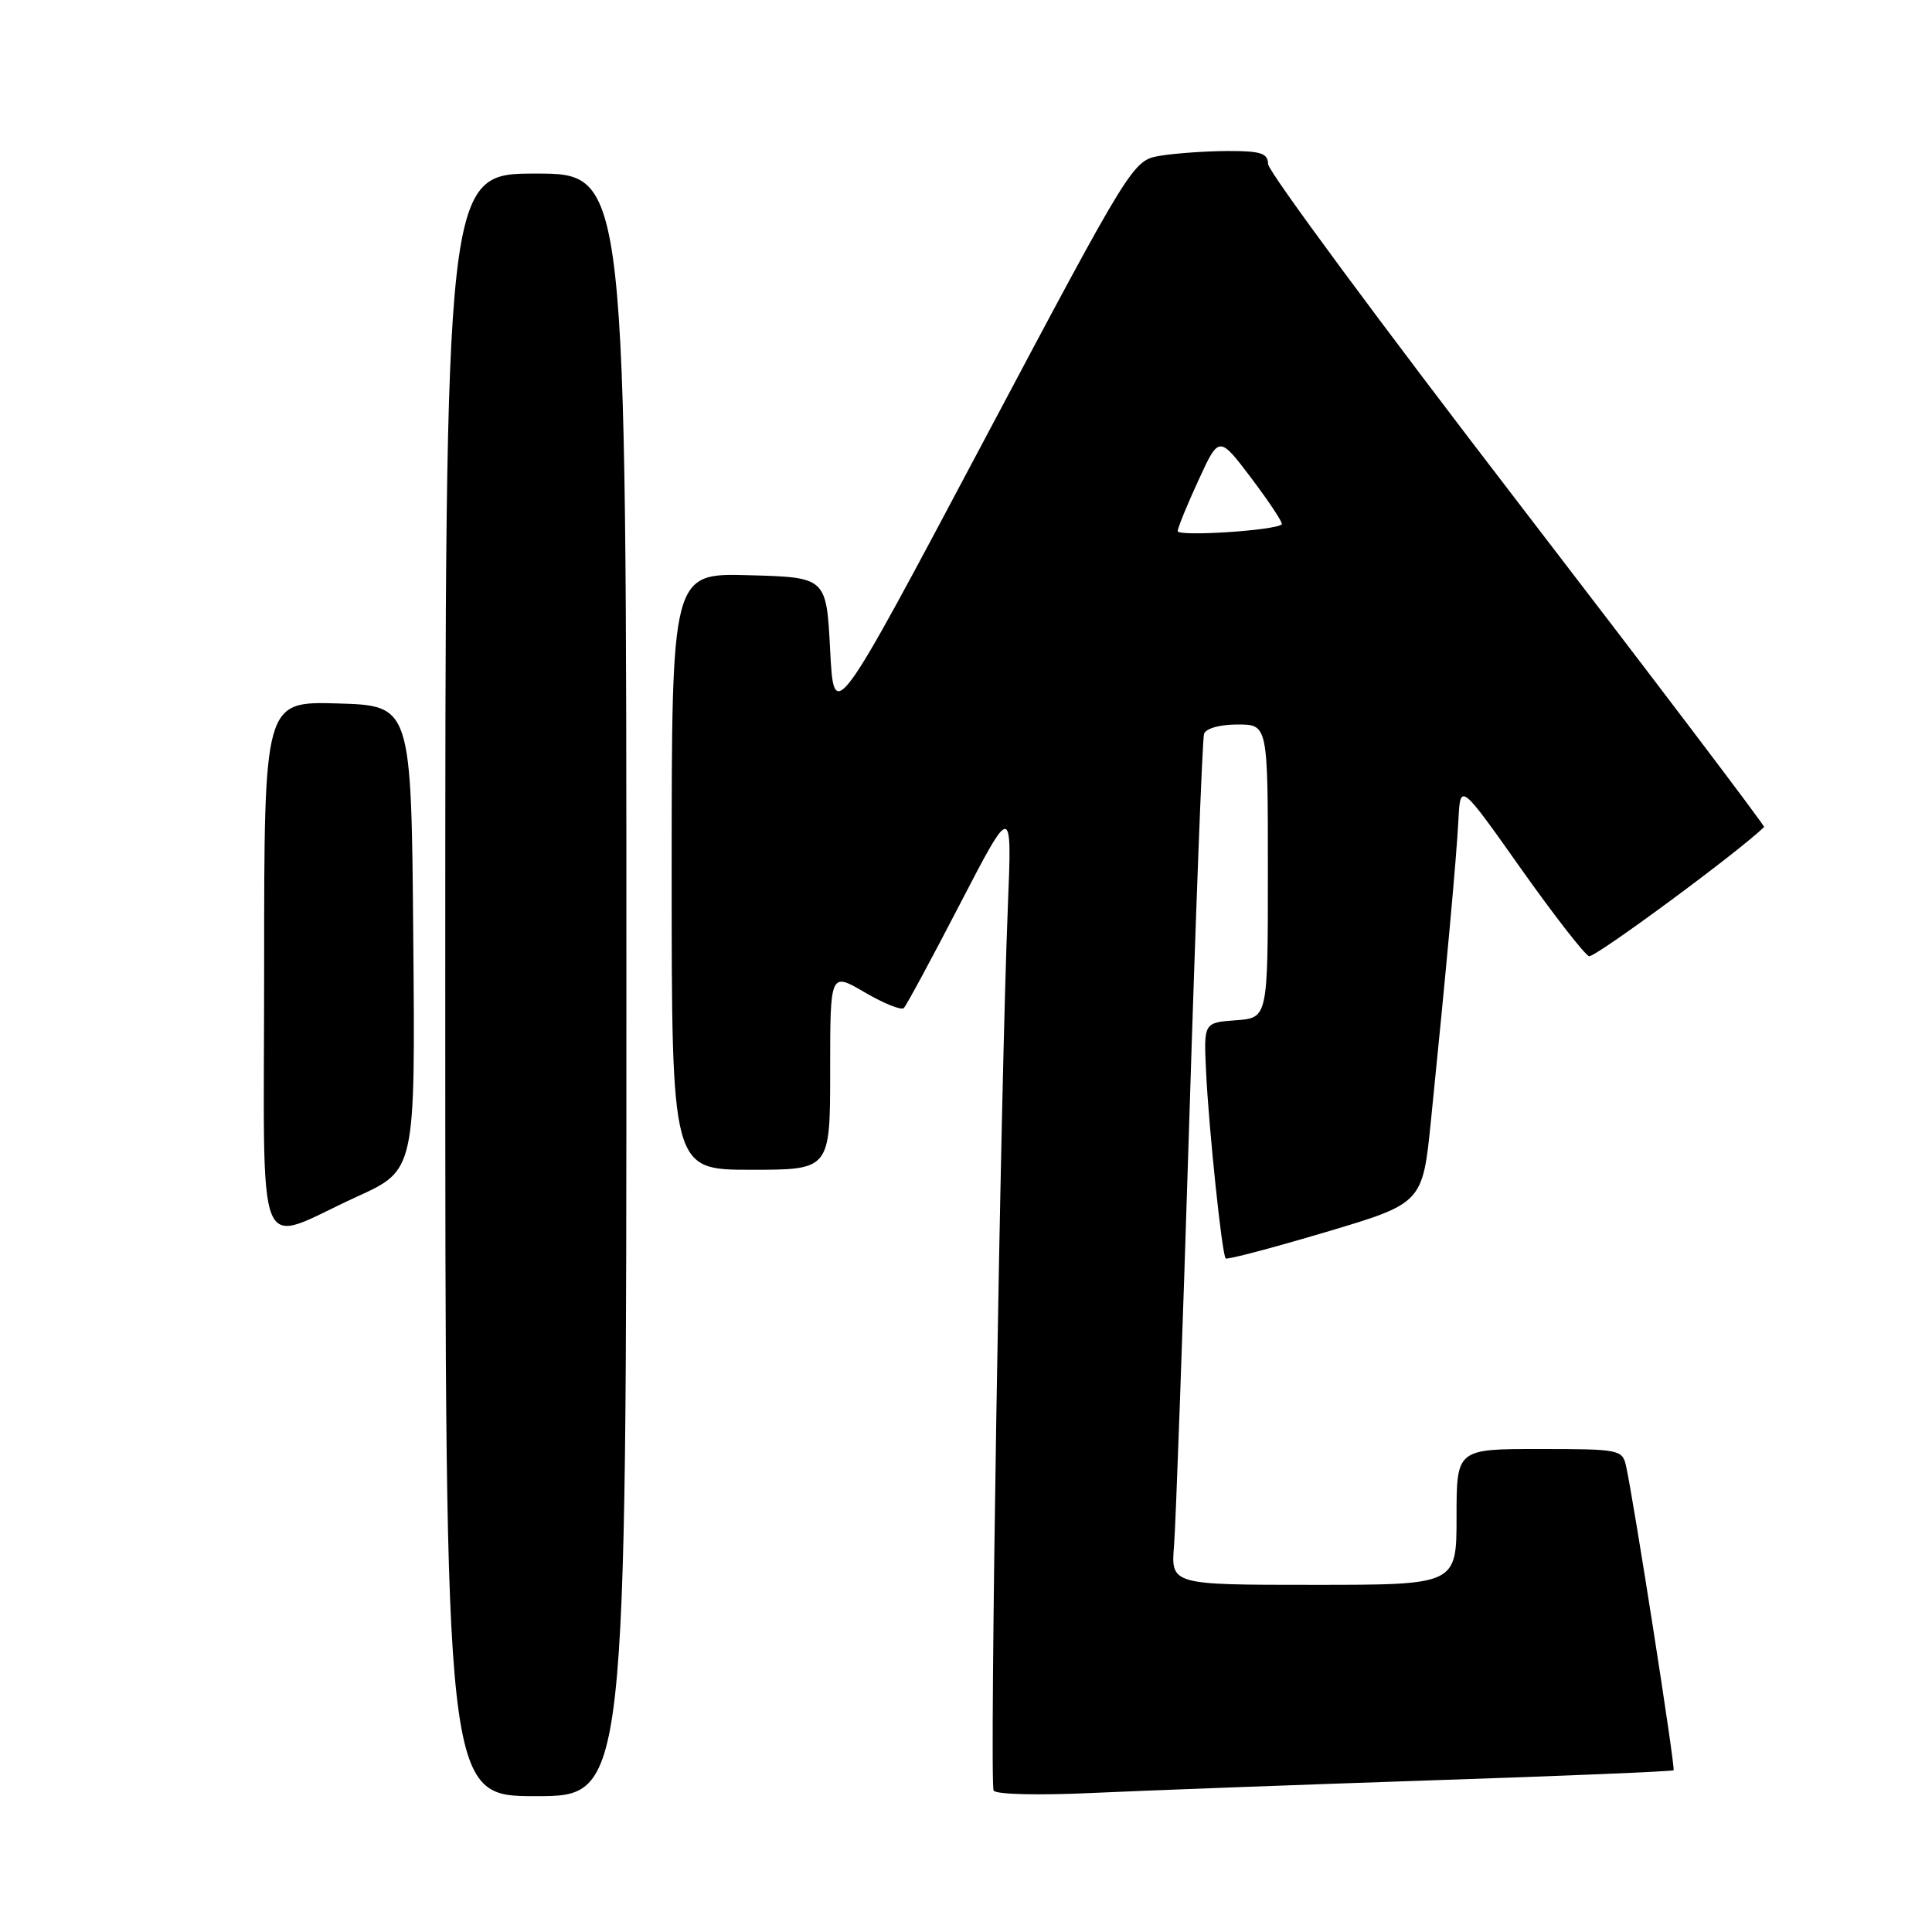 <?xml version="1.0" encoding="UTF-8" standalone="no"?>
<!DOCTYPE svg PUBLIC "-//W3C//DTD SVG 1.1//EN" "http://www.w3.org/Graphics/SVG/1.1/DTD/svg11.dtd" >
<svg xmlns="http://www.w3.org/2000/svg" xmlns:xlink="http://www.w3.org/1999/xlink" version="1.1" viewBox="0 0 256 256">
 <g >
 <path fill="currentColor"
d=" M 83.00 130.50 C 83.00 23.00 83.00 23.00 71.00 23.00 C 59.00 23.00 59.00 23.00 59.00 130.50 C 59.00 238.00 59.00 238.00 71.00 238.00 C 83.00 238.00 83.00 238.00 83.00 130.50 Z  M 189.49 235.91 C 207.09 235.33 221.61 234.72 221.76 234.57 C 222.02 234.31 216.50 198.96 215.46 194.25 C 214.98 192.08 214.55 192.00 203.98 192.00 C 193.00 192.00 193.00 192.00 193.00 201.00 C 193.00 210.00 193.00 210.00 174.07 210.00 C 155.14 210.00 155.14 210.00 155.57 204.75 C 155.80 201.86 156.70 176.78 157.57 149.00 C 158.43 121.22 159.32 97.94 159.54 97.25 C 159.77 96.52 161.62 96.00 163.97 96.00 C 168.00 96.00 168.00 96.00 168.00 115.44 C 168.00 134.89 168.00 134.89 163.75 135.19 C 159.50 135.50 159.50 135.50 159.81 142.00 C 160.19 149.75 161.92 166.25 162.41 166.75 C 162.61 166.94 168.55 165.37 175.63 163.27 C 188.50 159.44 188.50 159.44 189.61 148.47 C 191.62 128.65 193.00 113.58 193.25 108.62 C 193.50 103.74 193.50 103.74 201.50 115.05 C 205.90 121.27 209.98 126.51 210.56 126.70 C 211.32 126.94 230.55 112.75 233.75 109.58 C 233.89 109.44 219.17 90.02 201.03 66.41 C 182.89 42.81 168.04 22.71 168.03 21.75 C 168.00 20.31 167.08 20.00 162.75 20.01 C 159.86 20.02 155.83 20.30 153.79 20.63 C 150.09 21.25 150.09 21.25 130.29 58.54 C 110.50 95.83 110.50 95.83 110.00 86.17 C 109.50 76.50 109.50 76.50 99.25 76.22 C 89.00 75.93 89.00 75.93 89.00 115.47 C 89.00 155.00 89.00 155.00 99.50 155.00 C 110.00 155.00 110.00 155.00 110.00 141.90 C 110.00 128.81 110.00 128.81 114.58 131.49 C 117.10 132.97 119.43 133.90 119.76 133.57 C 120.10 133.24 123.46 127.01 127.23 119.73 C 134.10 106.50 134.10 106.50 133.55 120.00 C 132.57 144.16 131.09 236.33 131.66 237.26 C 131.98 237.78 137.66 237.91 144.86 237.57 C 151.81 237.25 171.90 236.50 189.49 235.91 Z  M 47.33 158.55 C 55.03 155.04 55.03 155.04 54.76 124.27 C 54.50 93.50 54.50 93.50 44.75 93.21 C 35.00 92.93 35.00 92.93 35.00 128.07 C 35.00 168.54 33.51 164.85 47.33 158.55 Z  M 156.05 70.37 C 156.08 69.89 157.32 66.84 158.82 63.60 C 161.53 57.70 161.53 57.70 165.86 63.43 C 168.23 66.58 170.03 69.30 169.84 69.48 C 168.98 70.30 156.01 71.13 156.05 70.37 Z "/>
</g>
</svg>